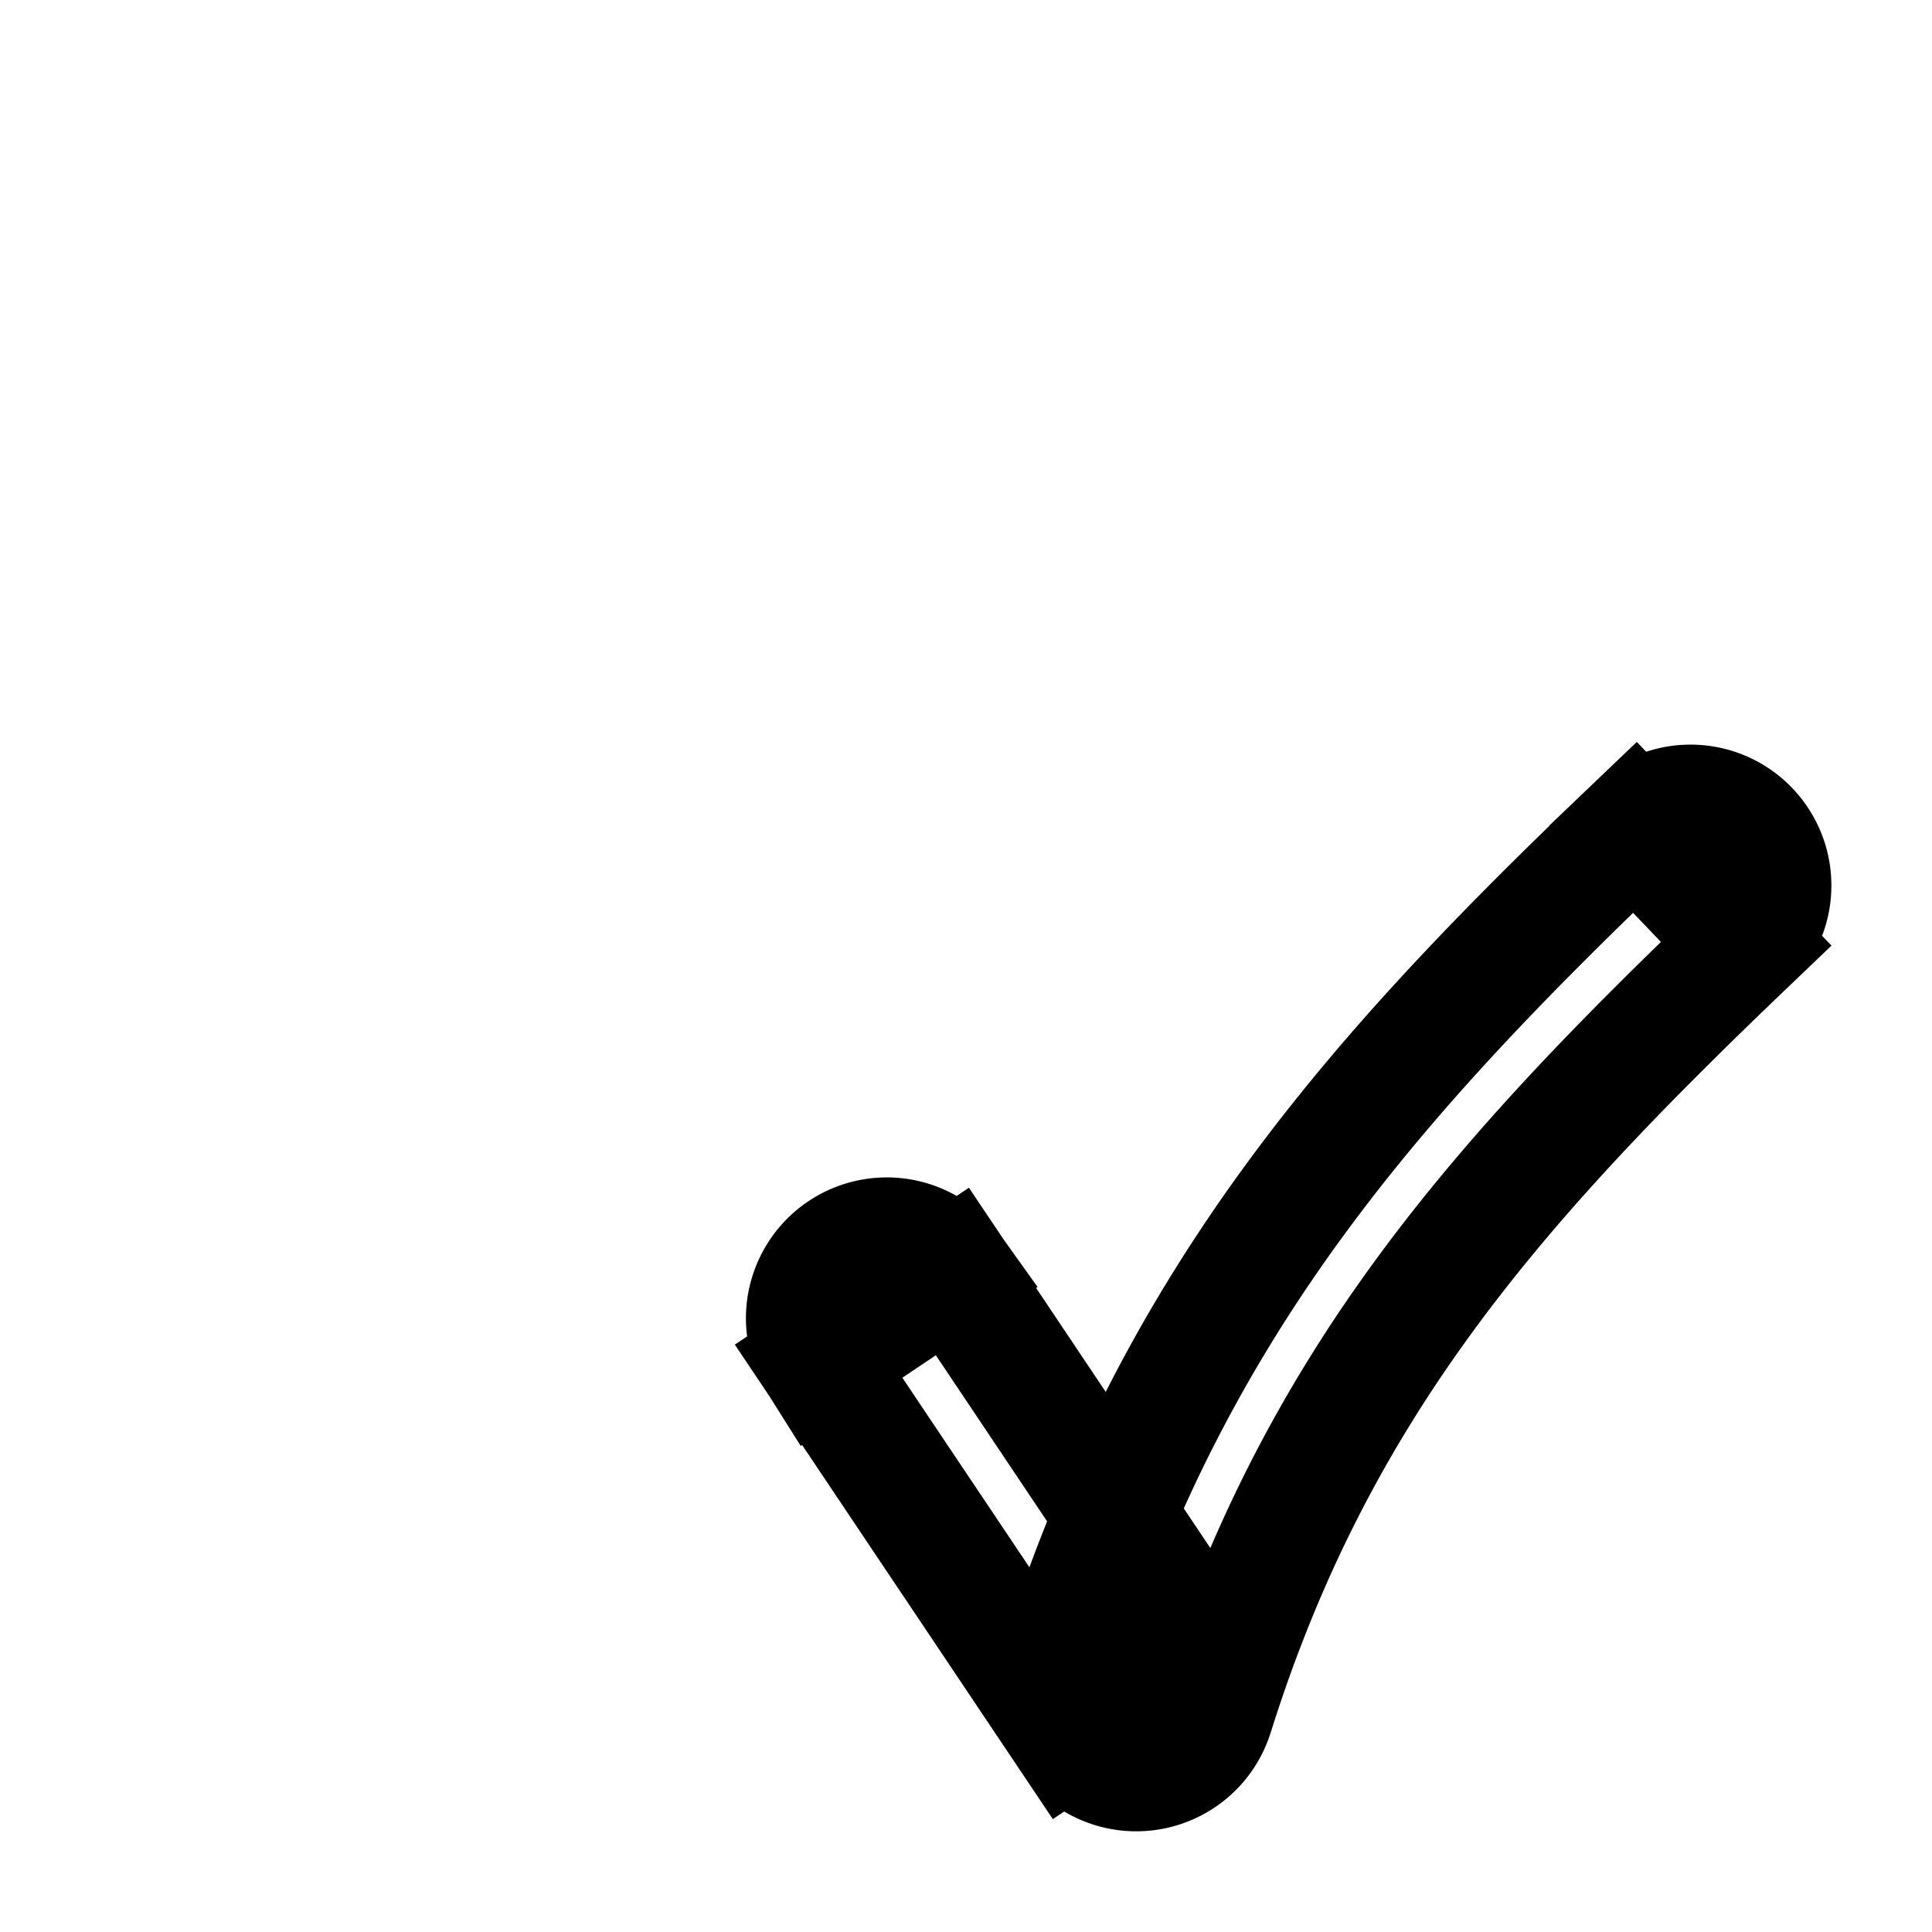 <svg xmlns="http://www.w3.org/2000/svg" fill="none" viewBox="0 0 24 24" stroke-width="1.5" stroke="currentColor" class="w-6 h-6">
<path d="M11.83 15.795a1 1 0 0 0-1.66 1.114l1.66-1.114Zm9.861-4.072a1 1 0 1 0-1.382-1.446l1.382 1.446ZM14.115 21l-.83.557a1 1 0 0 0 1.784-.258L14.115 21Zm.954.3c1.29-4.11 3.539-6.63 6.622-9.577l-1.382-1.446c-3.152 3.013-5.704 5.82-7.148 10.424l1.908.598Zm-4.9-4.391 3.115 4.648 1.661-1.114-3.114-4.648-1.662 1.114Z">
</path>
</svg>